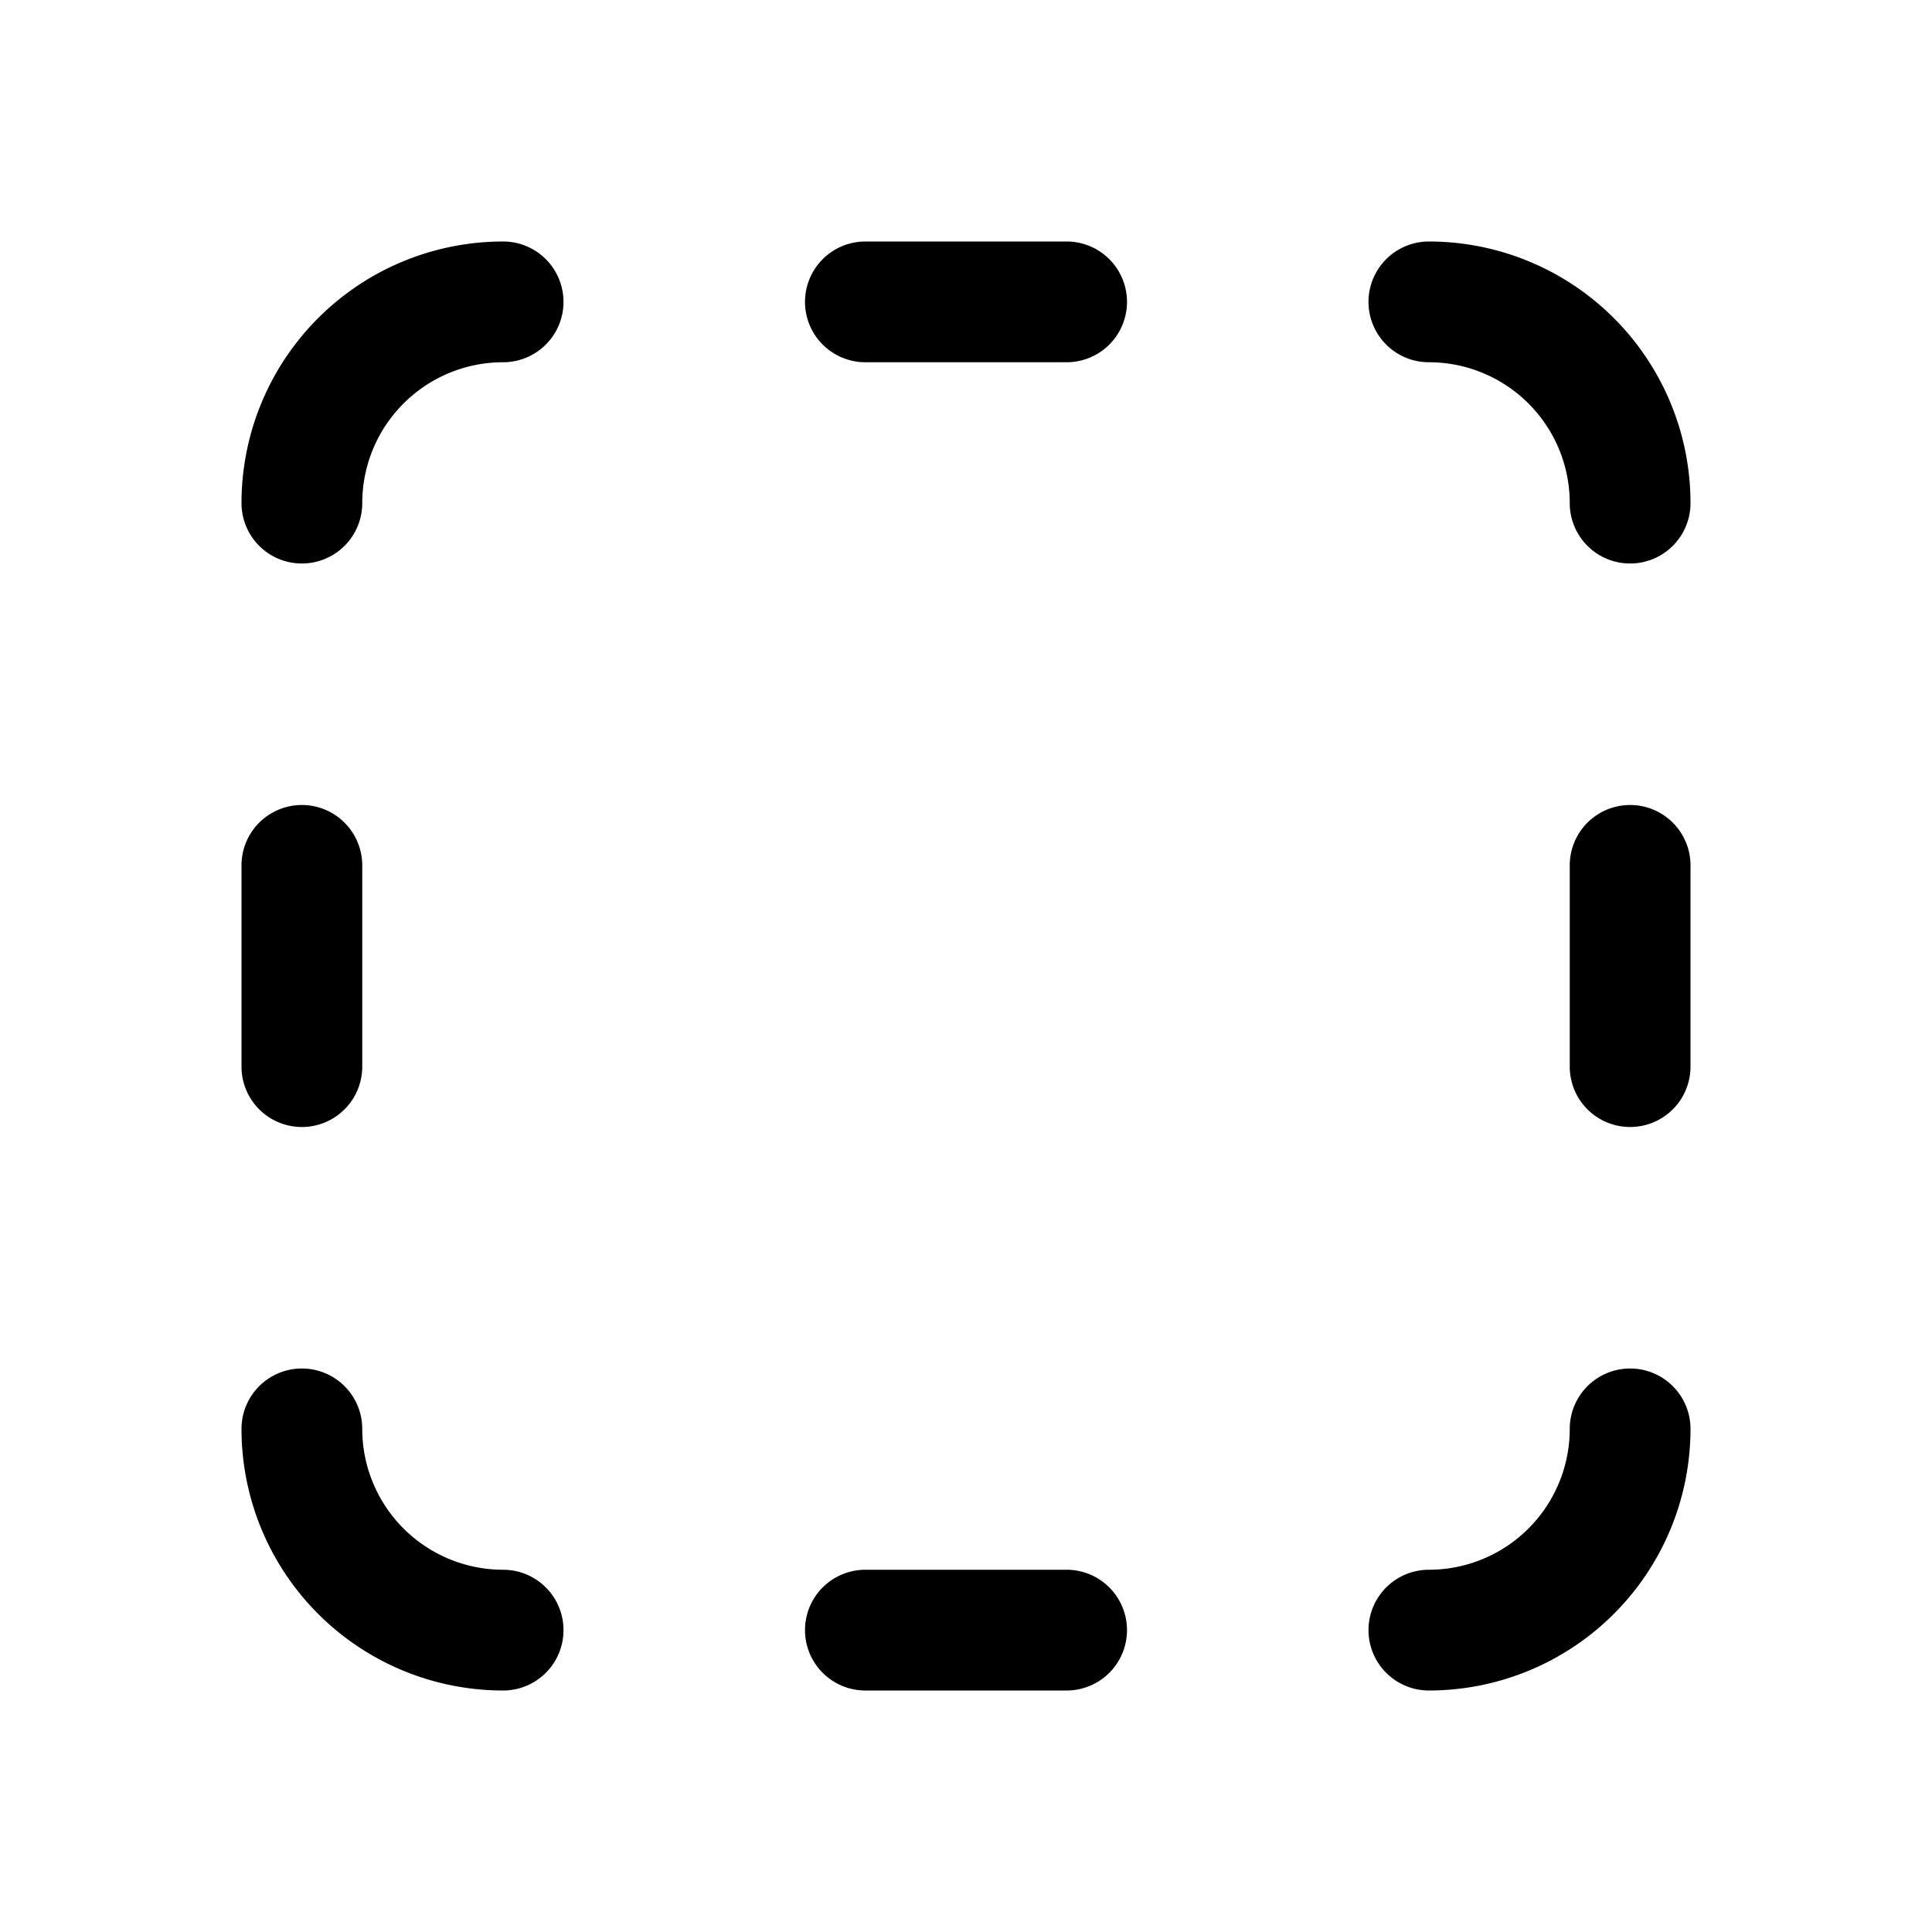 <svg xmlns="http://www.w3.org/2000/svg" width="24" height="24"><path d="M10 3.75a.75.75 0 0 1 .75-.75h2.5a.75.75 0 0 1 0 1.5h-2.5a.75.75 0 0 1-.75-.75Zm7.75.75a.75.75 0 0 1 0-1.5A3.25 3.25 0 0 1 21 6.25a.75.75 0 0 1-1.5 0 1.75 1.75 0 0 0-1.75-1.75ZM6.25 3a.75.75 0 0 1 0 1.5A1.75 1.75 0 0 0 4.5 6.25a.75.75 0 0 1-1.5 0A3.25 3.25 0 0 1 6.25 3Zm-2.5 14a.75.75 0 0 0-.75.75A3.25 3.25 0 0 0 6.25 21a.75.75 0 0 0 0-1.5 1.75 1.75 0 0 1-1.75-1.75.75.75 0 0 0-.75-.75Zm7 2.5a.75.75 0 0 0 0 1.5h2.5a.75.75 0 0 0 0-1.5h-2.5Zm7 0a.75.75 0 0 0 0 1.5A3.25 3.25 0 0 0 21 17.75a.75.75 0 0 0-1.5 0 1.75 1.75 0 0 1-1.75 1.75Zm2.5-9.5a.75.75 0 0 1 .75.75v2.5a.75.75 0 0 1-1.5 0v-2.5a.75.75 0 0 1 .75-.75ZM3 13.25a.75.75 0 0 0 1.5 0v-2.5a.75.75 0 0 0-1.5 0v2.5Z"/></svg>